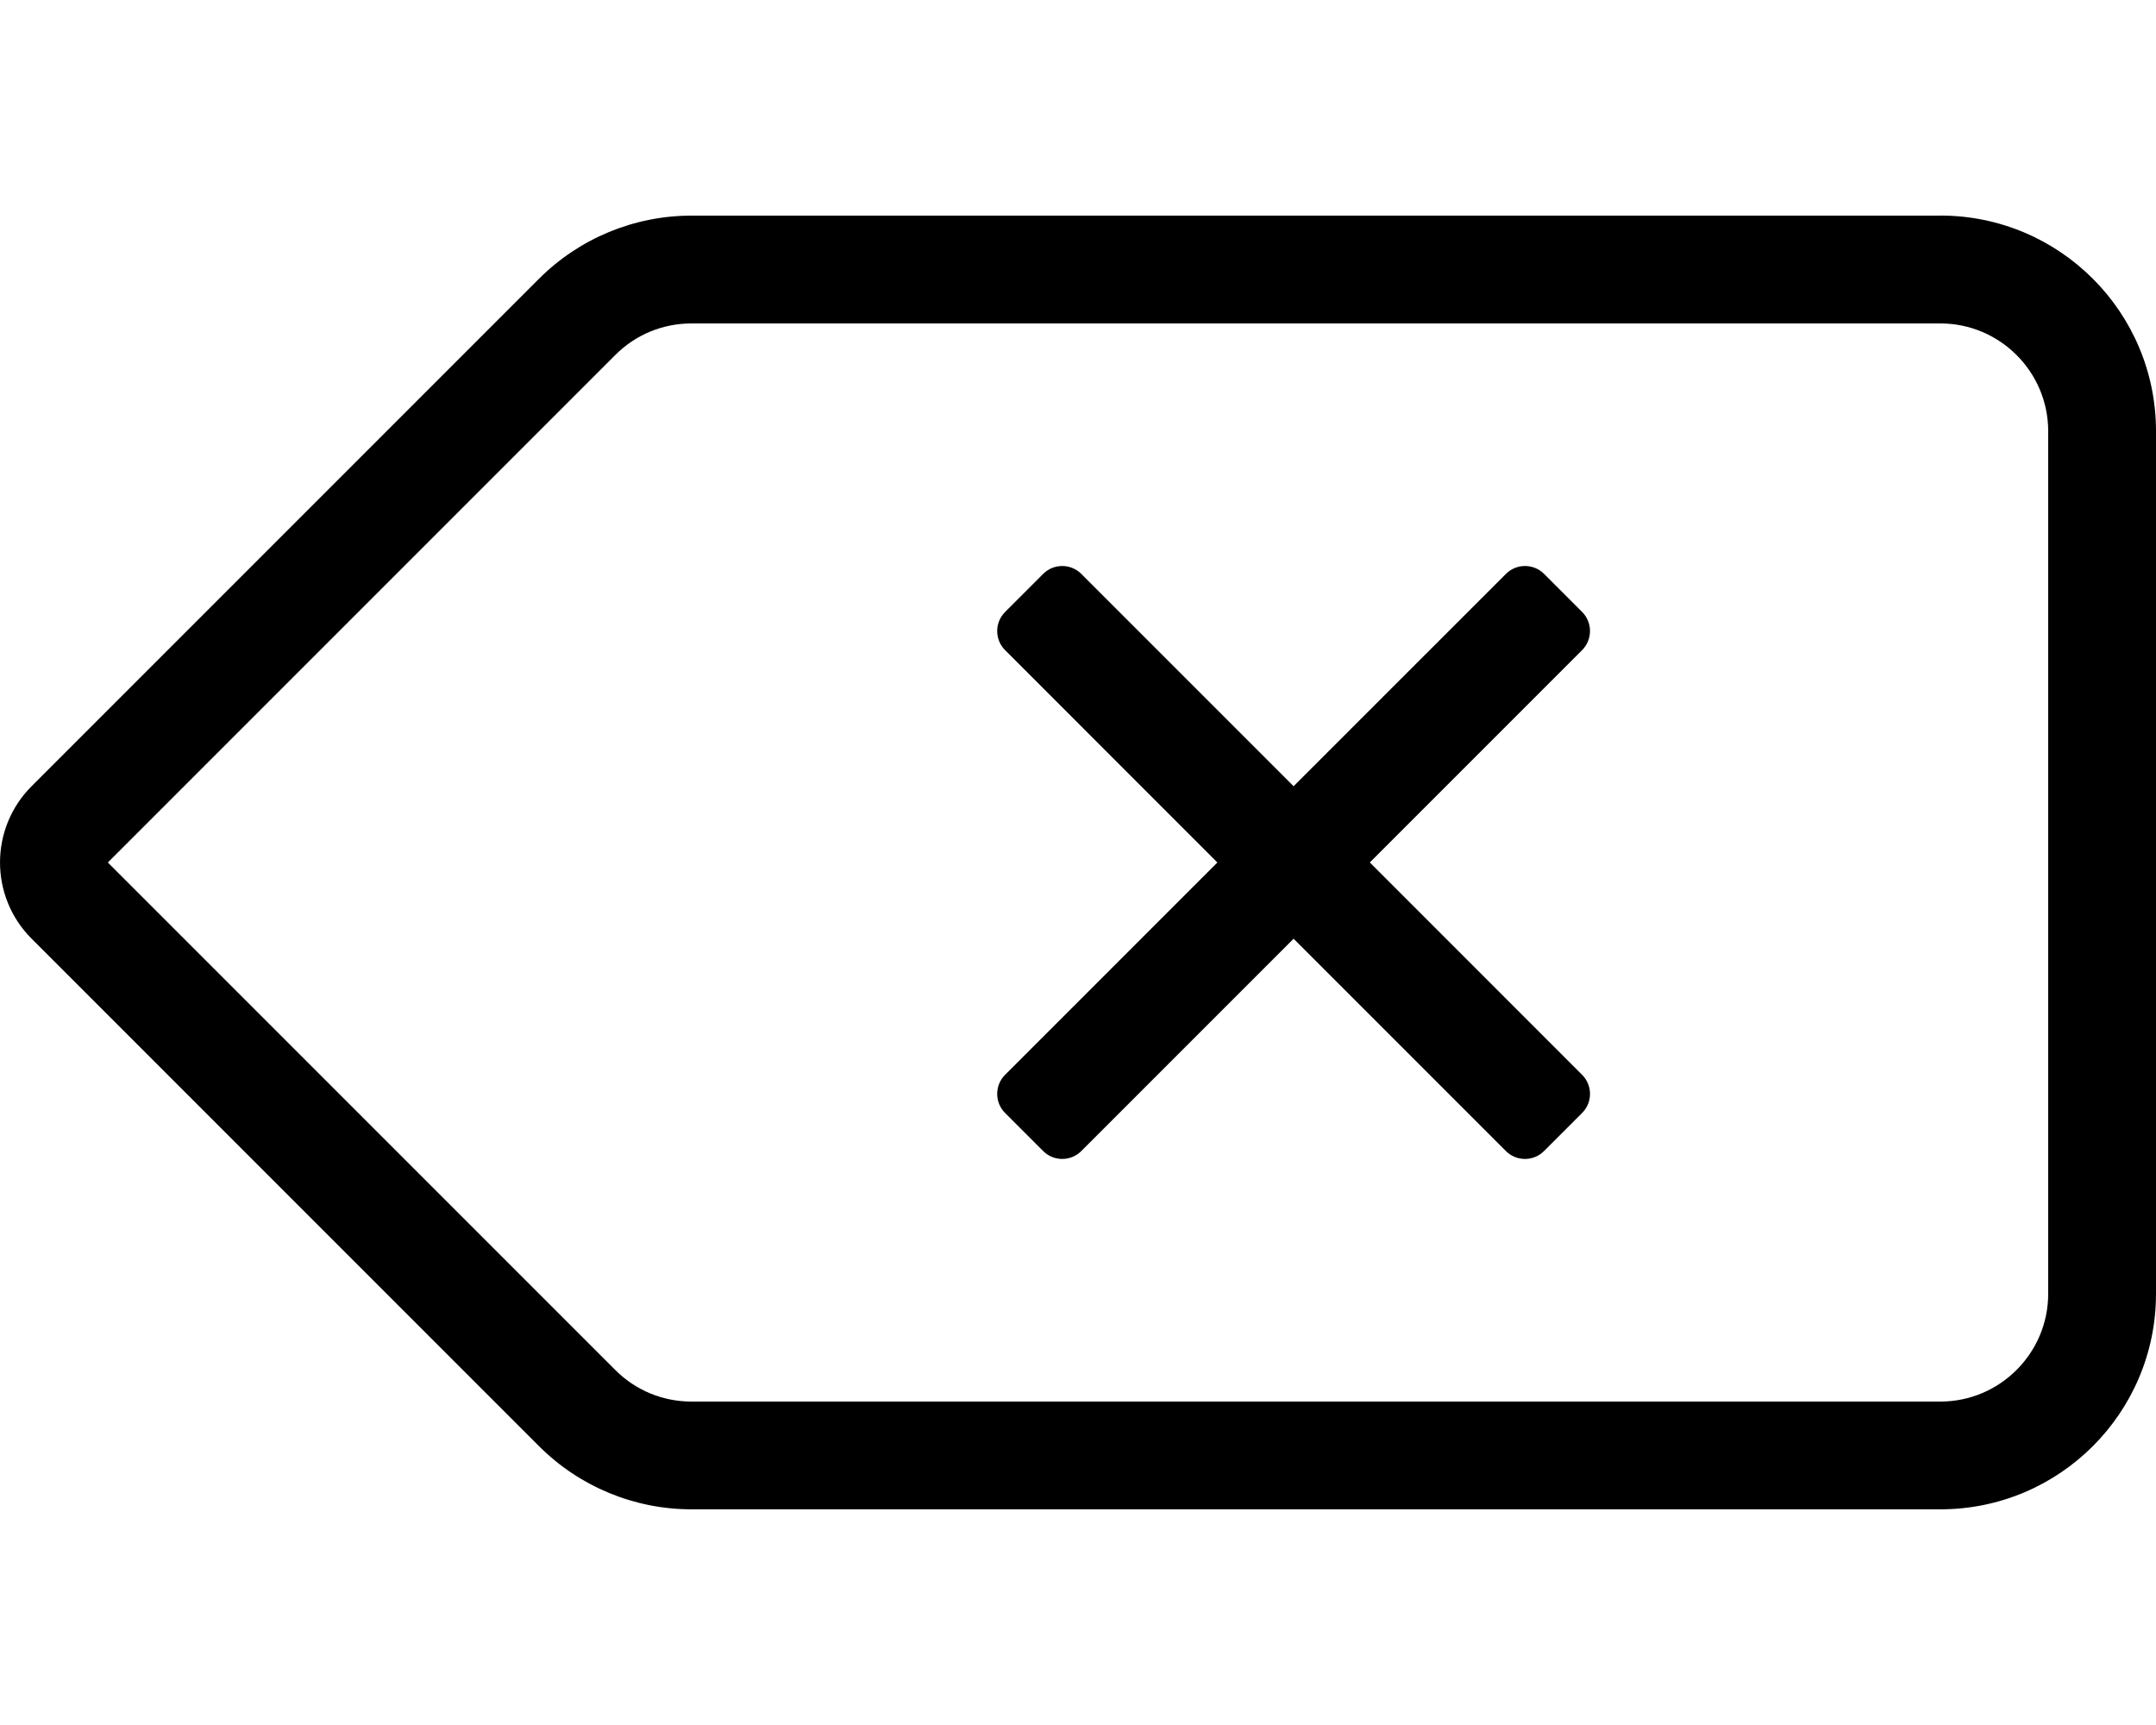 <!-- Generated by IcoMoon.io -->
<svg version="1.1" xmlns="http://www.w3.org/2000/svg" width="40" height="32" viewBox="0 0 40 32">
<title>backspace</title>
<path d="M29.354 11.353l-0.707-0.707c-0.195-0.195-0.512-0.195-0.707 0l-3.94 3.939-3.939-3.939c-0.195-0.195-0.512-0.195-0.707 0l-0.707 0.707c-0.195 0.195-0.195 0.512 0 0.707l3.939 3.94-3.939 3.939c-0.195 0.195-0.195 0.512 0 0.707l0.707 0.707c0.195 0.195 0.512 0.195 0.707 0l3.939-3.939 3.939 3.939c0.195 0.195 0.512 0.195 0.707 0l0.707-0.707c0.195-0.195 0.195-0.512 0-0.707l-3.939-3.94 3.939-3.939c0.090-0.091 0.146-0.216 0.146-0.354s-0.056-0.263-0.146-0.354v0zM36 4h-23.171c-1.061 0-2.079 0.421-2.829 1.171l-9.414 9.414c-0.781 0.781-0.781 2.047 0 2.828l9.414 9.414c0.75 0.75 1.768 1.172 2.828 1.172h23.172c2.209 0 4-1.791 4-4v-16c0-2.209-1.791-4-4-4zM38 24c0 1.102-0.898 2-2 2h-23.171c-0.534 0-1.036-0.208-1.414-0.586l-9.414-9.414 9.414-9.414c0.377-0.378 0.88-0.586 1.414-0.586h23.171c1.102 0 2 0.897 2 2v16z"></path>
</svg>
